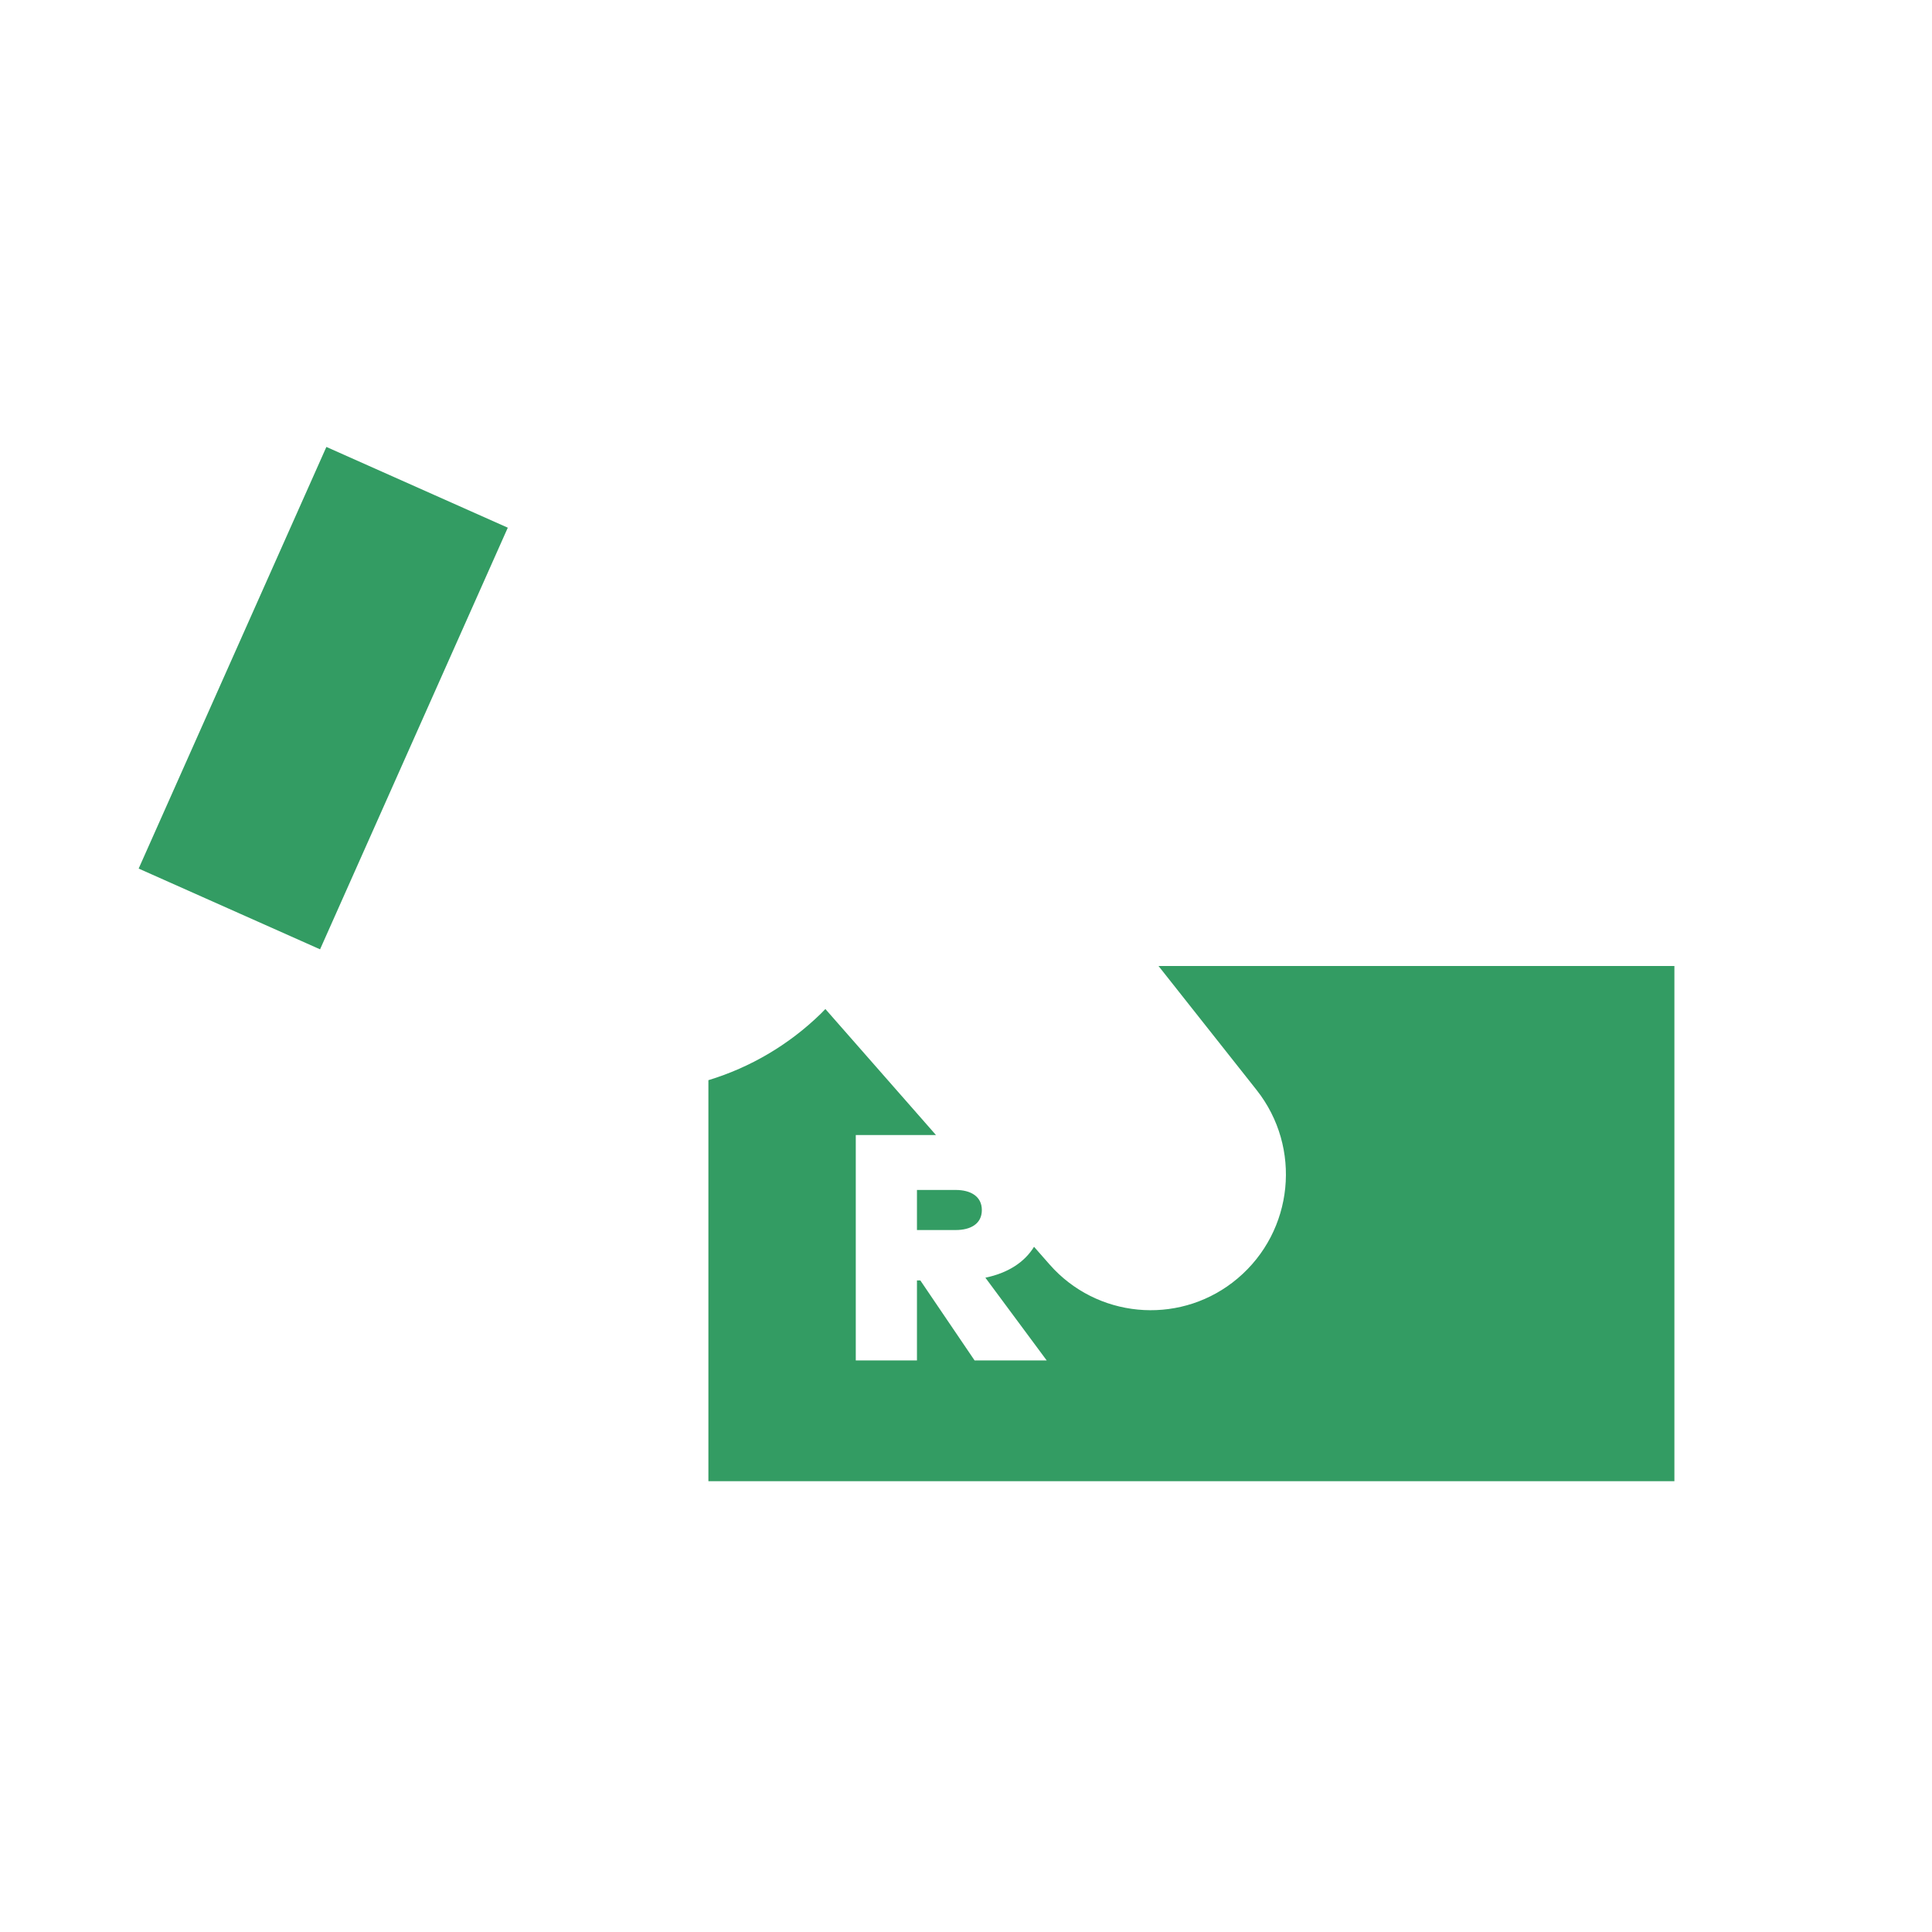 <svg width="60" height="60" viewBox="0 0 60 60" fill="none" xmlns="http://www.w3.org/2000/svg">
<rect width="60" height="60" fill="white"/>
<path fill-rule="evenodd" clip-rule="evenodd" d="M8.636 12.5L16.916 16.186L10.28 31.09L2 27.404L8.636 12.5Z" fill="#339C63"/>
<path fill-rule="evenodd" clip-rule="evenodd" d="M34.069 29.15H53.069V46.881H21.145V32.872C21.145 32.872 22.456 32.442 23.543 31.728C24.629 31.014 25.514 30 25.514 30L33.35 38.541C34.465 39.757 36.326 39.918 37.634 38.911C39.035 37.834 39.288 35.821 38.199 34.429L34.069 29.15Z" fill="#339C63"/>
<path fill-rule="evenodd" clip-rule="evenodd" d="M18.411 15.375L9.123 11.24L1.666 27.989L10.954 32.124L12.065 29.627C13.561 32.213 16.355 33.917 19.5 33.917L19.796 33.912C19.864 33.909 19.932 33.906 20 33.902V39H15.259L15.143 39.007C14.645 39.064 14.259 39.487 14.259 40C14.259 40.552 14.707 41 15.259 41H20V43H17.89L17.773 43.007C17.276 43.064 16.89 43.487 16.89 44C16.89 44.552 17.338 45 17.89 45H20V48H54V28H42.595L42.67 27.944L36.762 20.134L36.596 19.924C35.459 18.553 33.767 17.754 31.977 17.754H17.352L18.411 15.375ZM16.461 19.754L13.169 27.147C13.964 29.933 16.529 31.917 19.5 31.917C21.535 31.917 23.413 30.988 24.652 29.433L24.817 29.217L25.553 28.211L34.095 37.946C34.88 38.841 36.237 38.942 37.146 38.174C38.02 37.435 38.186 36.163 37.556 35.228L37.455 35.091L31.729 27.85L33.297 26.609L34.397 28H40.205L35.167 21.341C34.458 20.404 33.376 19.829 32.211 19.761L31.977 19.754H16.461ZM15.77 16.388L9.94 29.482L4.306 26.974L10.136 13.88L15.77 16.388ZM22 46V33.546C23.31 33.148 24.503 32.442 25.484 31.488L25.633 31.336L29.068 35.25H26.577V42.25H28.477V39.765H28.582L30.267 42.25H32.507L30.602 39.68C31.31 39.533 31.819 39.197 32.113 38.72L32.592 39.265L32.74 39.426C34.262 40.99 36.751 41.126 38.436 39.702C40.179 38.23 40.439 35.64 39.024 33.85L35.979 30H52V46H22ZM29.677 38.2H28.477V36.955H29.677C30.147 36.955 30.492 37.155 30.492 37.58C30.492 38.005 30.147 38.2 29.677 38.2Z" fill="white"/>
</svg>
